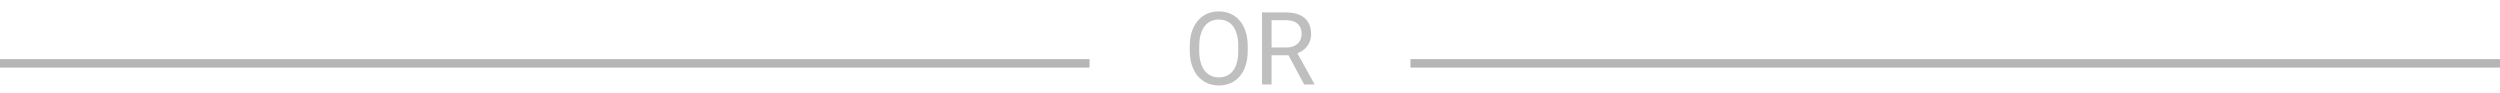<svg width="296" height="11" viewBox="0 0 296 11" fill="none" xmlns="http://www.w3.org/2000/svg">
<path d="M147.73 5.465V6.004C147.73 6.645 147.65 7.219 147.49 7.727C147.33 8.234 147.1 8.666 146.799 9.021C146.498 9.377 146.137 9.648 145.715 9.836C145.297 10.023 144.828 10.117 144.309 10.117C143.805 10.117 143.342 10.023 142.92 9.836C142.502 9.648 142.139 9.377 141.83 9.021C141.525 8.666 141.289 8.234 141.121 7.727C140.953 7.219 140.869 6.645 140.869 6.004V5.465C140.869 4.824 140.951 4.252 141.115 3.748C141.283 3.24 141.52 2.809 141.824 2.453C142.129 2.094 142.49 1.82 142.908 1.633C143.33 1.445 143.793 1.352 144.297 1.352C144.816 1.352 145.285 1.445 145.703 1.633C146.125 1.82 146.486 2.094 146.787 2.453C147.092 2.809 147.324 3.24 147.484 3.748C147.648 4.252 147.73 4.824 147.73 5.465ZM146.611 6.004V5.453C146.611 4.945 146.559 4.496 146.453 4.105C146.352 3.715 146.201 3.387 146.002 3.121C145.803 2.855 145.559 2.654 145.27 2.518C144.984 2.381 144.66 2.312 144.297 2.312C143.945 2.312 143.627 2.381 143.342 2.518C143.061 2.654 142.818 2.855 142.615 3.121C142.416 3.387 142.262 3.715 142.152 4.105C142.043 4.496 141.988 4.945 141.988 5.453V6.004C141.988 6.516 142.043 6.969 142.152 7.363C142.262 7.754 142.418 8.084 142.621 8.354C142.828 8.619 143.072 8.82 143.354 8.957C143.639 9.094 143.957 9.162 144.309 9.162C144.676 9.162 145.002 9.094 145.287 8.957C145.572 8.82 145.812 8.619 146.008 8.354C146.207 8.084 146.357 7.754 146.459 7.363C146.561 6.969 146.611 6.516 146.611 6.004ZM149.424 1.469H152.248C152.889 1.469 153.43 1.566 153.871 1.762C154.316 1.957 154.654 2.246 154.885 2.629C155.119 3.008 155.236 3.475 155.236 4.029C155.236 4.42 155.156 4.777 154.996 5.102C154.84 5.422 154.613 5.695 154.316 5.922C154.023 6.145 153.672 6.311 153.262 6.42L152.945 6.543H150.291L150.279 5.623H152.283C152.689 5.623 153.027 5.553 153.297 5.412C153.566 5.268 153.77 5.074 153.906 4.832C154.043 4.59 154.111 4.322 154.111 4.029C154.111 3.701 154.047 3.414 153.918 3.168C153.789 2.922 153.586 2.732 153.309 2.6C153.035 2.463 152.682 2.395 152.248 2.395H150.555V10H149.424V1.469ZM154.41 10L152.336 6.133L153.514 6.127L155.617 9.93V10H154.41Z" fill="black" fill-opacity="0.25"/>
<line x1="-4.37114e-08" y1="7.5" x2="129" y2="7.5" stroke="black" stroke-opacity="0.29"/>
<line x1="167" y1="7.5" x2="296" y2="7.5" stroke="black" stroke-opacity="0.29"/>
</svg>
